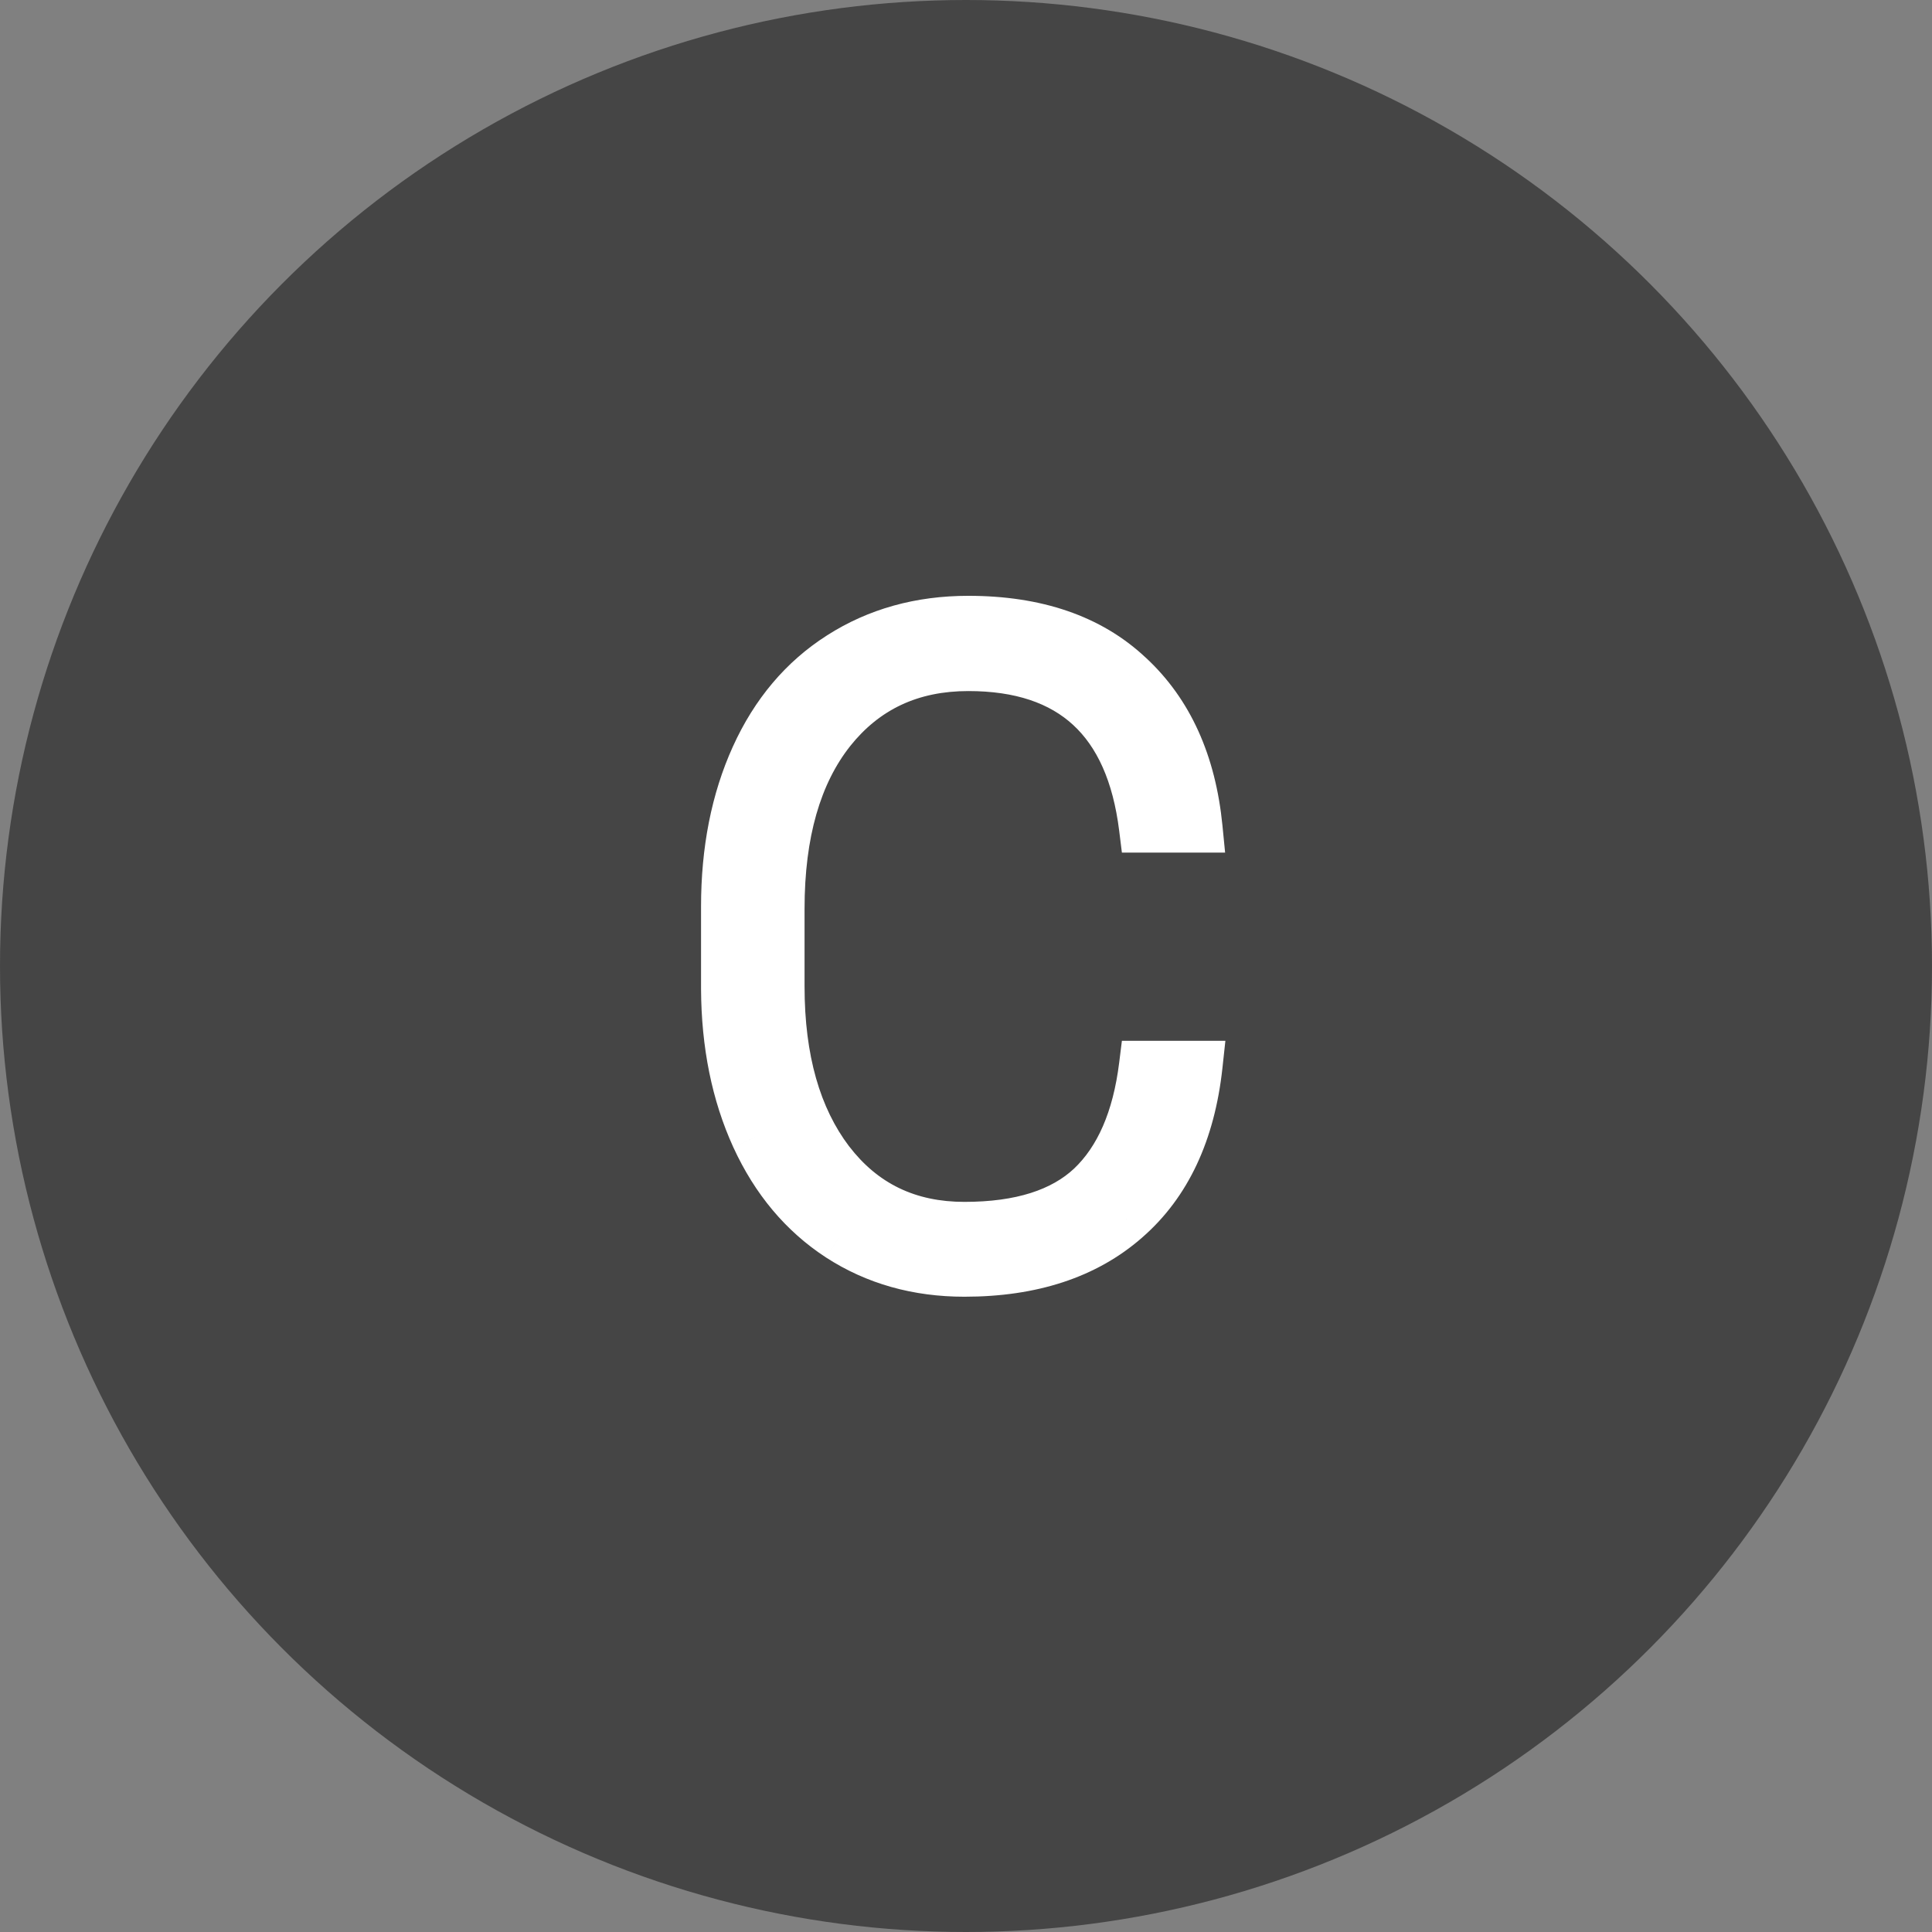 <svg width="78" height="78" viewBox="0 0 78 78" fill="none" xmlns="http://www.w3.org/2000/svg">
<rect x="0" y="0" width="78" height="78" fill="#808080" stroke="none"/>
<circle opacity="0.75" cx="39" cy="39" r="39" fill="#323232"/>
<path d="M48.357 43.02C48.065 45.715 47.098 47.777 45.457 49.207C43.828 50.637 41.654 51.352 38.935 51.352C37.037 51.352 35.355 50.877 33.891 49.928C32.438 48.978 31.312 47.637 30.516 45.902C29.719 44.156 29.314 42.164 29.303 39.926V36.603C29.303 34.33 29.701 32.315 30.498 30.557C31.295 28.799 32.438 27.445 33.926 26.496C35.426 25.535 37.148 25.055 39.094 25.055C41.836 25.055 43.998 25.799 45.58 27.287C47.174 28.764 48.1 30.809 48.357 33.422H46.178C45.639 29.074 43.277 26.9 39.094 26.9C36.773 26.9 34.922 27.768 33.539 29.502C32.168 31.236 31.482 33.633 31.482 36.691V39.82C31.482 42.773 32.15 45.129 33.486 46.887C34.834 48.645 36.65 49.523 38.935 49.523C41.197 49.523 42.902 48.984 44.051 47.906C45.199 46.816 45.908 45.188 46.178 43.02H48.357Z" fill="white"/>
<path d="M48.357 43.02L49.352 43.128L49.472 42.02H48.357V43.02ZM45.457 49.207L44.8 48.453L44.797 48.456L45.457 49.207ZM33.891 49.928L33.344 50.765L33.347 50.767L33.891 49.928ZM30.516 45.902L29.606 46.318L29.607 46.32L30.516 45.902ZM29.303 39.926L28.303 39.926L28.303 39.931L29.303 39.926ZM33.926 26.496L34.464 27.339L34.465 27.338L33.926 26.496ZM45.58 27.287L44.895 28.015L44.901 28.021L45.58 27.287ZM48.357 33.422V34.422H49.461L49.353 33.324L48.357 33.422ZM46.178 33.422L45.185 33.545L45.294 34.422H46.178V33.422ZM33.539 29.502L32.757 28.878L32.755 28.882L33.539 29.502ZM33.486 46.887L32.69 47.492L32.693 47.495L33.486 46.887ZM44.051 47.906L44.735 48.635L44.739 48.632L44.051 47.906ZM46.178 43.02V42.02H45.294L45.185 42.896L46.178 43.02ZM47.363 42.911C47.09 45.421 46.207 47.227 44.8 48.453L46.114 49.961C47.988 48.328 49.038 46.009 49.352 43.128L47.363 42.911ZM44.797 48.456C43.394 49.687 41.475 50.352 38.935 50.352V52.352C41.833 52.352 44.262 51.586 46.117 49.959L44.797 48.456ZM38.935 50.352C37.212 50.352 35.723 49.924 34.434 49.089L33.347 50.767C34.988 51.83 36.862 52.352 38.935 52.352V50.352ZM34.438 49.09C33.158 48.255 32.151 47.066 31.424 45.485L29.607 46.32C30.474 48.208 31.717 49.703 33.344 50.765L34.438 49.09ZM31.425 45.487C30.696 43.889 30.314 42.041 30.303 39.92L28.303 39.931C28.315 42.288 28.741 44.423 29.606 46.318L31.425 45.487ZM30.303 39.926V36.603H28.303V39.926H30.303ZM30.303 36.603C30.303 34.447 30.68 32.577 31.409 30.97L29.587 30.144C28.722 32.052 28.303 34.213 28.303 36.603H30.303ZM31.409 30.97C32.133 29.371 33.154 28.174 34.464 27.339L33.388 25.653C31.721 26.716 30.456 28.227 29.587 30.144L31.409 30.97ZM34.465 27.338C35.789 26.49 37.321 26.055 39.094 26.055V24.055C36.975 24.055 35.062 24.581 33.386 25.654L34.465 27.338ZM39.094 26.055C41.651 26.055 43.544 26.744 44.895 28.015L46.265 26.559C44.453 24.853 42.021 24.055 39.094 24.055V26.055ZM44.901 28.021C46.279 29.298 47.123 31.097 47.362 33.52L49.353 33.324C49.076 30.52 48.069 28.229 46.26 26.553L44.901 28.021ZM48.357 32.422H46.178V34.422H48.357V32.422ZM47.17 33.299C46.882 30.976 46.089 29.093 44.68 27.795C43.264 26.492 41.358 25.9 39.094 25.9V27.9C41.013 27.9 42.38 28.396 43.325 29.267C44.277 30.143 44.934 31.52 45.185 33.545L47.17 33.299ZM39.094 25.9C36.485 25.9 34.34 26.894 32.757 28.878L34.321 30.125C35.504 28.641 37.062 27.9 39.094 27.9V25.9ZM32.755 28.882C31.199 30.85 30.482 33.493 30.482 36.691H32.482C32.482 33.773 33.137 31.623 34.324 30.122L32.755 28.882ZM30.482 36.691V39.82H32.482V36.691H30.482ZM30.482 39.82C30.482 42.919 31.184 45.51 32.69 47.492L34.282 46.282C33.117 44.748 32.482 42.628 32.482 39.82H30.482ZM32.693 47.495C34.236 49.509 36.351 50.523 38.935 50.523V48.523C36.95 48.523 35.431 47.78 34.28 46.278L32.693 47.495ZM38.935 50.523C41.341 50.523 43.334 49.951 44.735 48.635L43.366 47.177C42.471 48.018 41.053 48.523 38.935 48.523V50.523ZM44.739 48.632C46.109 47.331 46.883 45.454 47.17 43.143L45.185 42.896C44.934 44.921 44.289 46.302 43.362 47.181L44.739 48.632ZM46.178 44.02H48.357V42.02H46.178V44.02Z" fill="white"/>
</svg>
